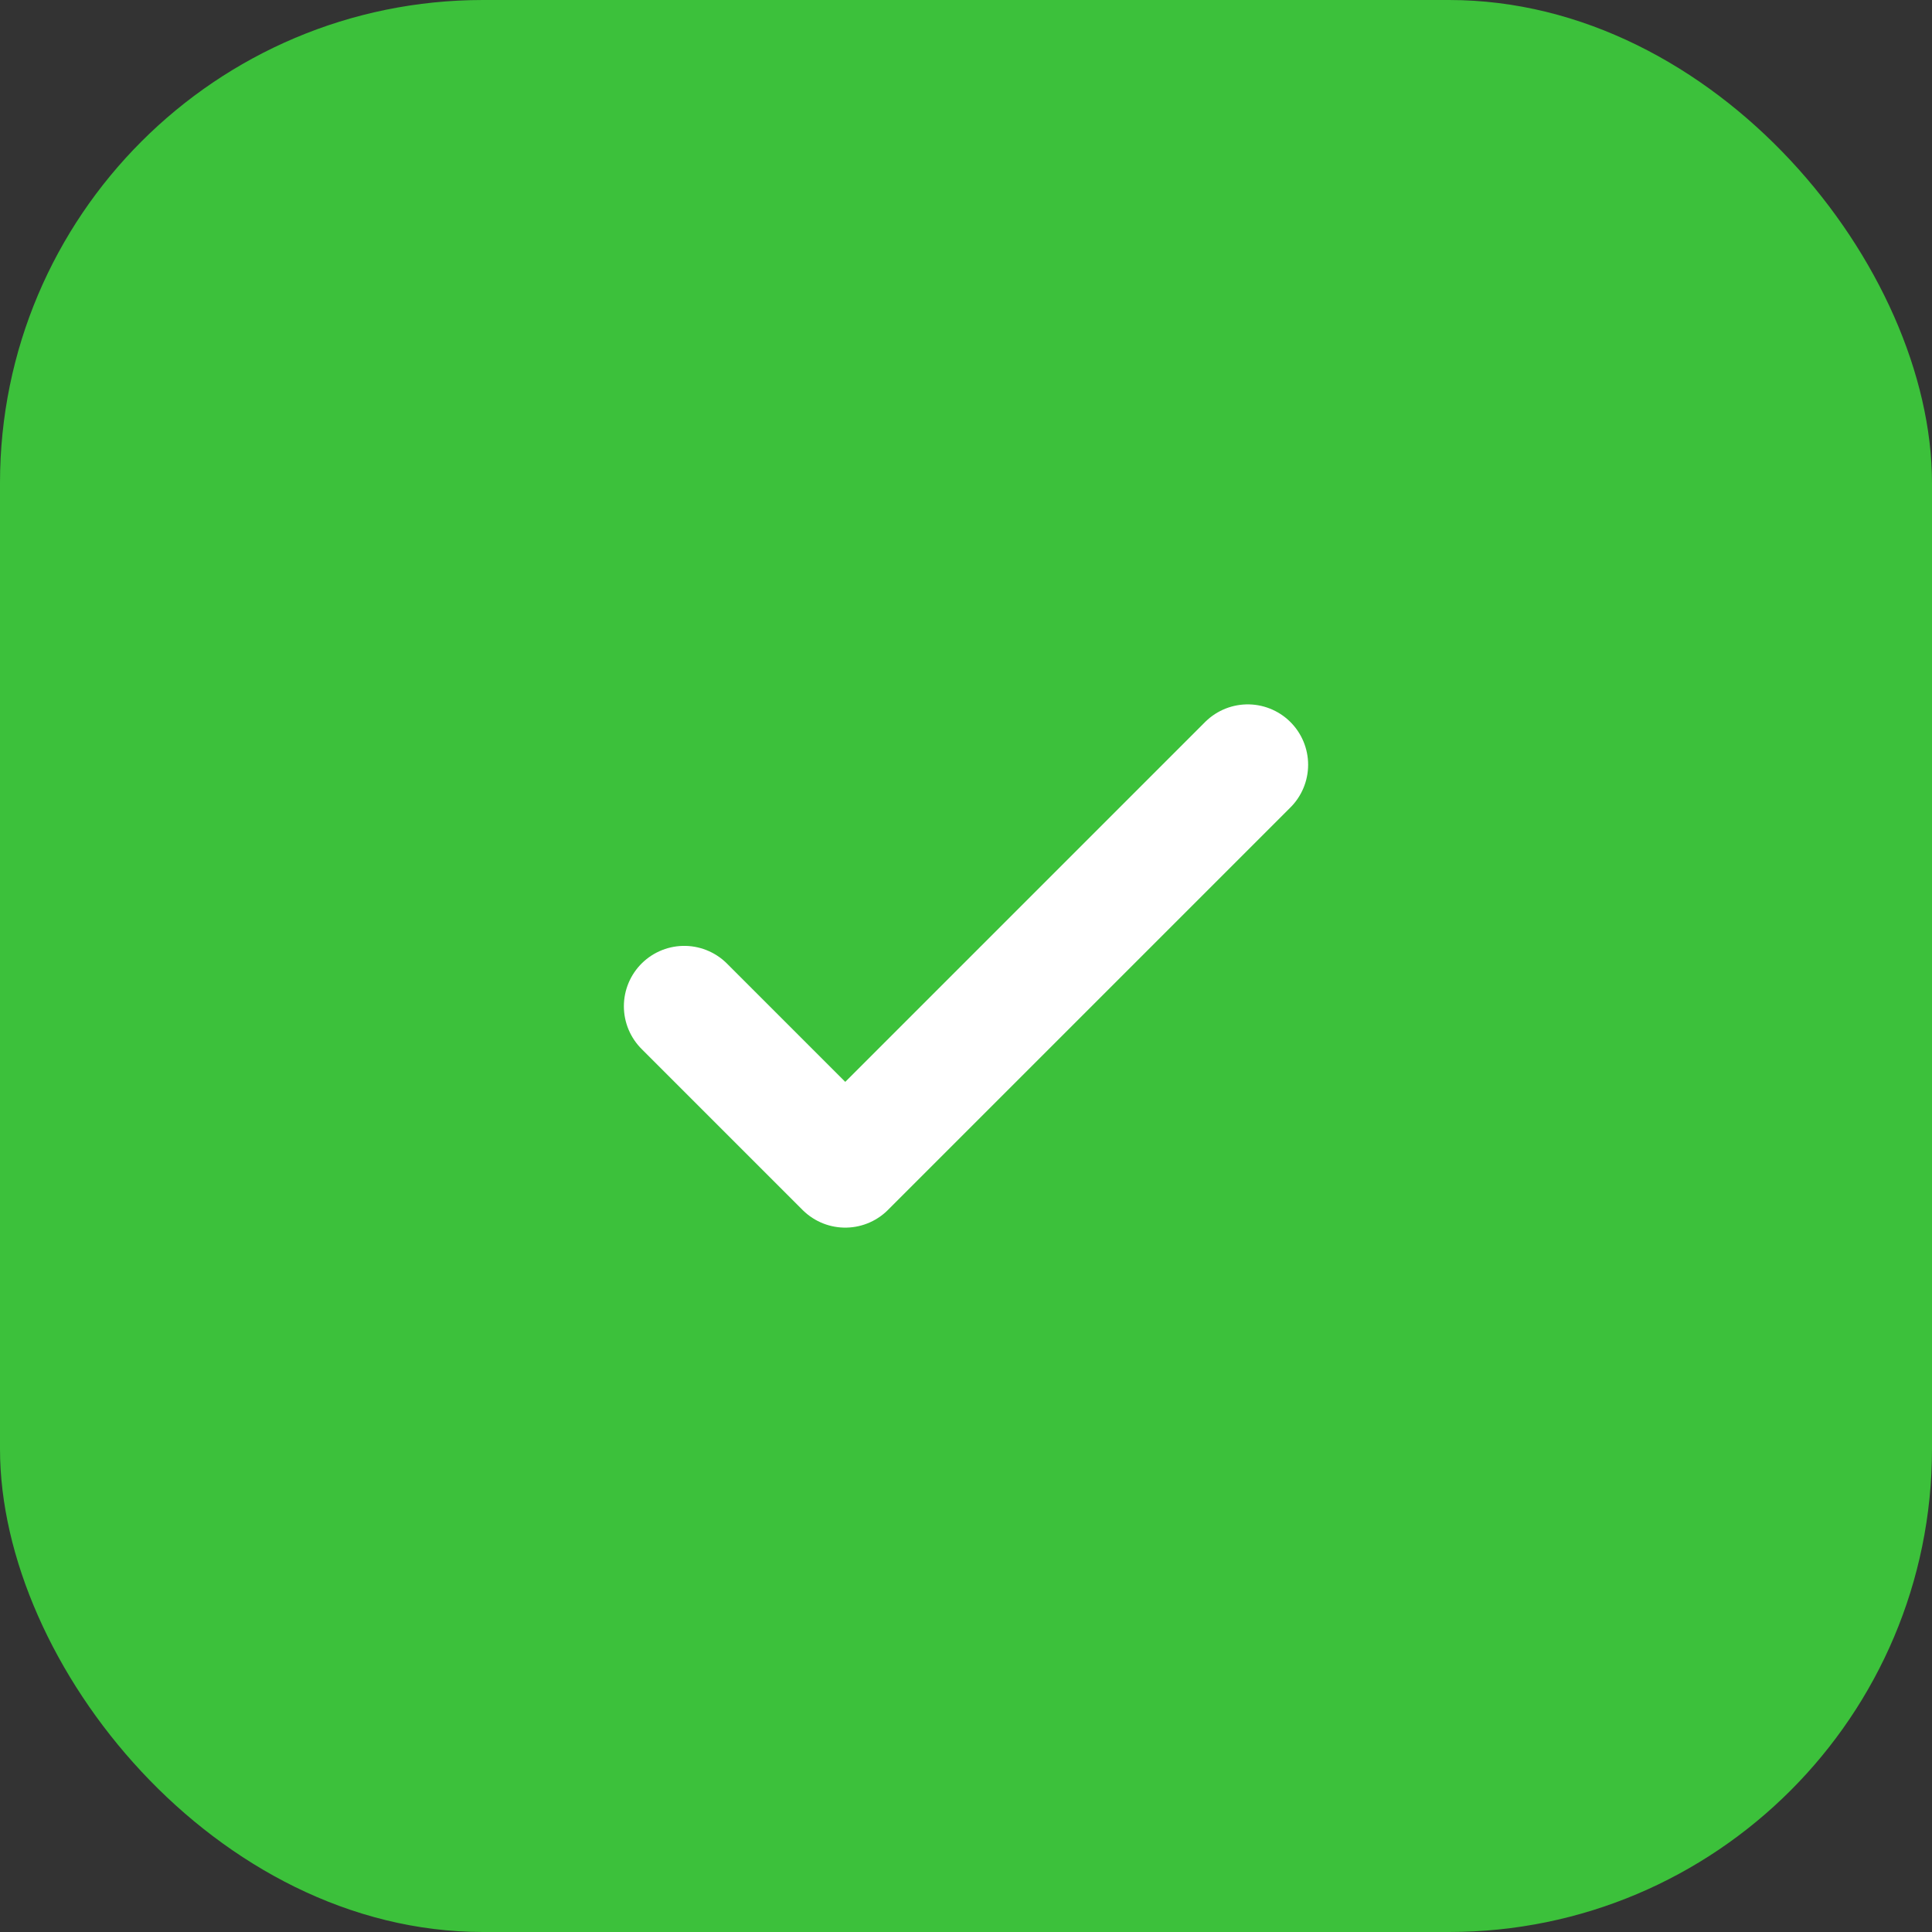 <svg width="24" height="24" viewBox="0 0 24 24" fill="none" xmlns="http://www.w3.org/2000/svg">
    <rect x="0" y="0" width="24" height="24" fill="#333333" stroke="none"/>
    <rect width="24" height="24" rx="6" fill="#3CC13B"/>
    <path d="M8.5 12.5L10.5 14.5L15.5 9.5" stroke="white" stroke-width="1.5" stroke-linecap="round"
          stroke-linejoin="round"/>
</svg>
